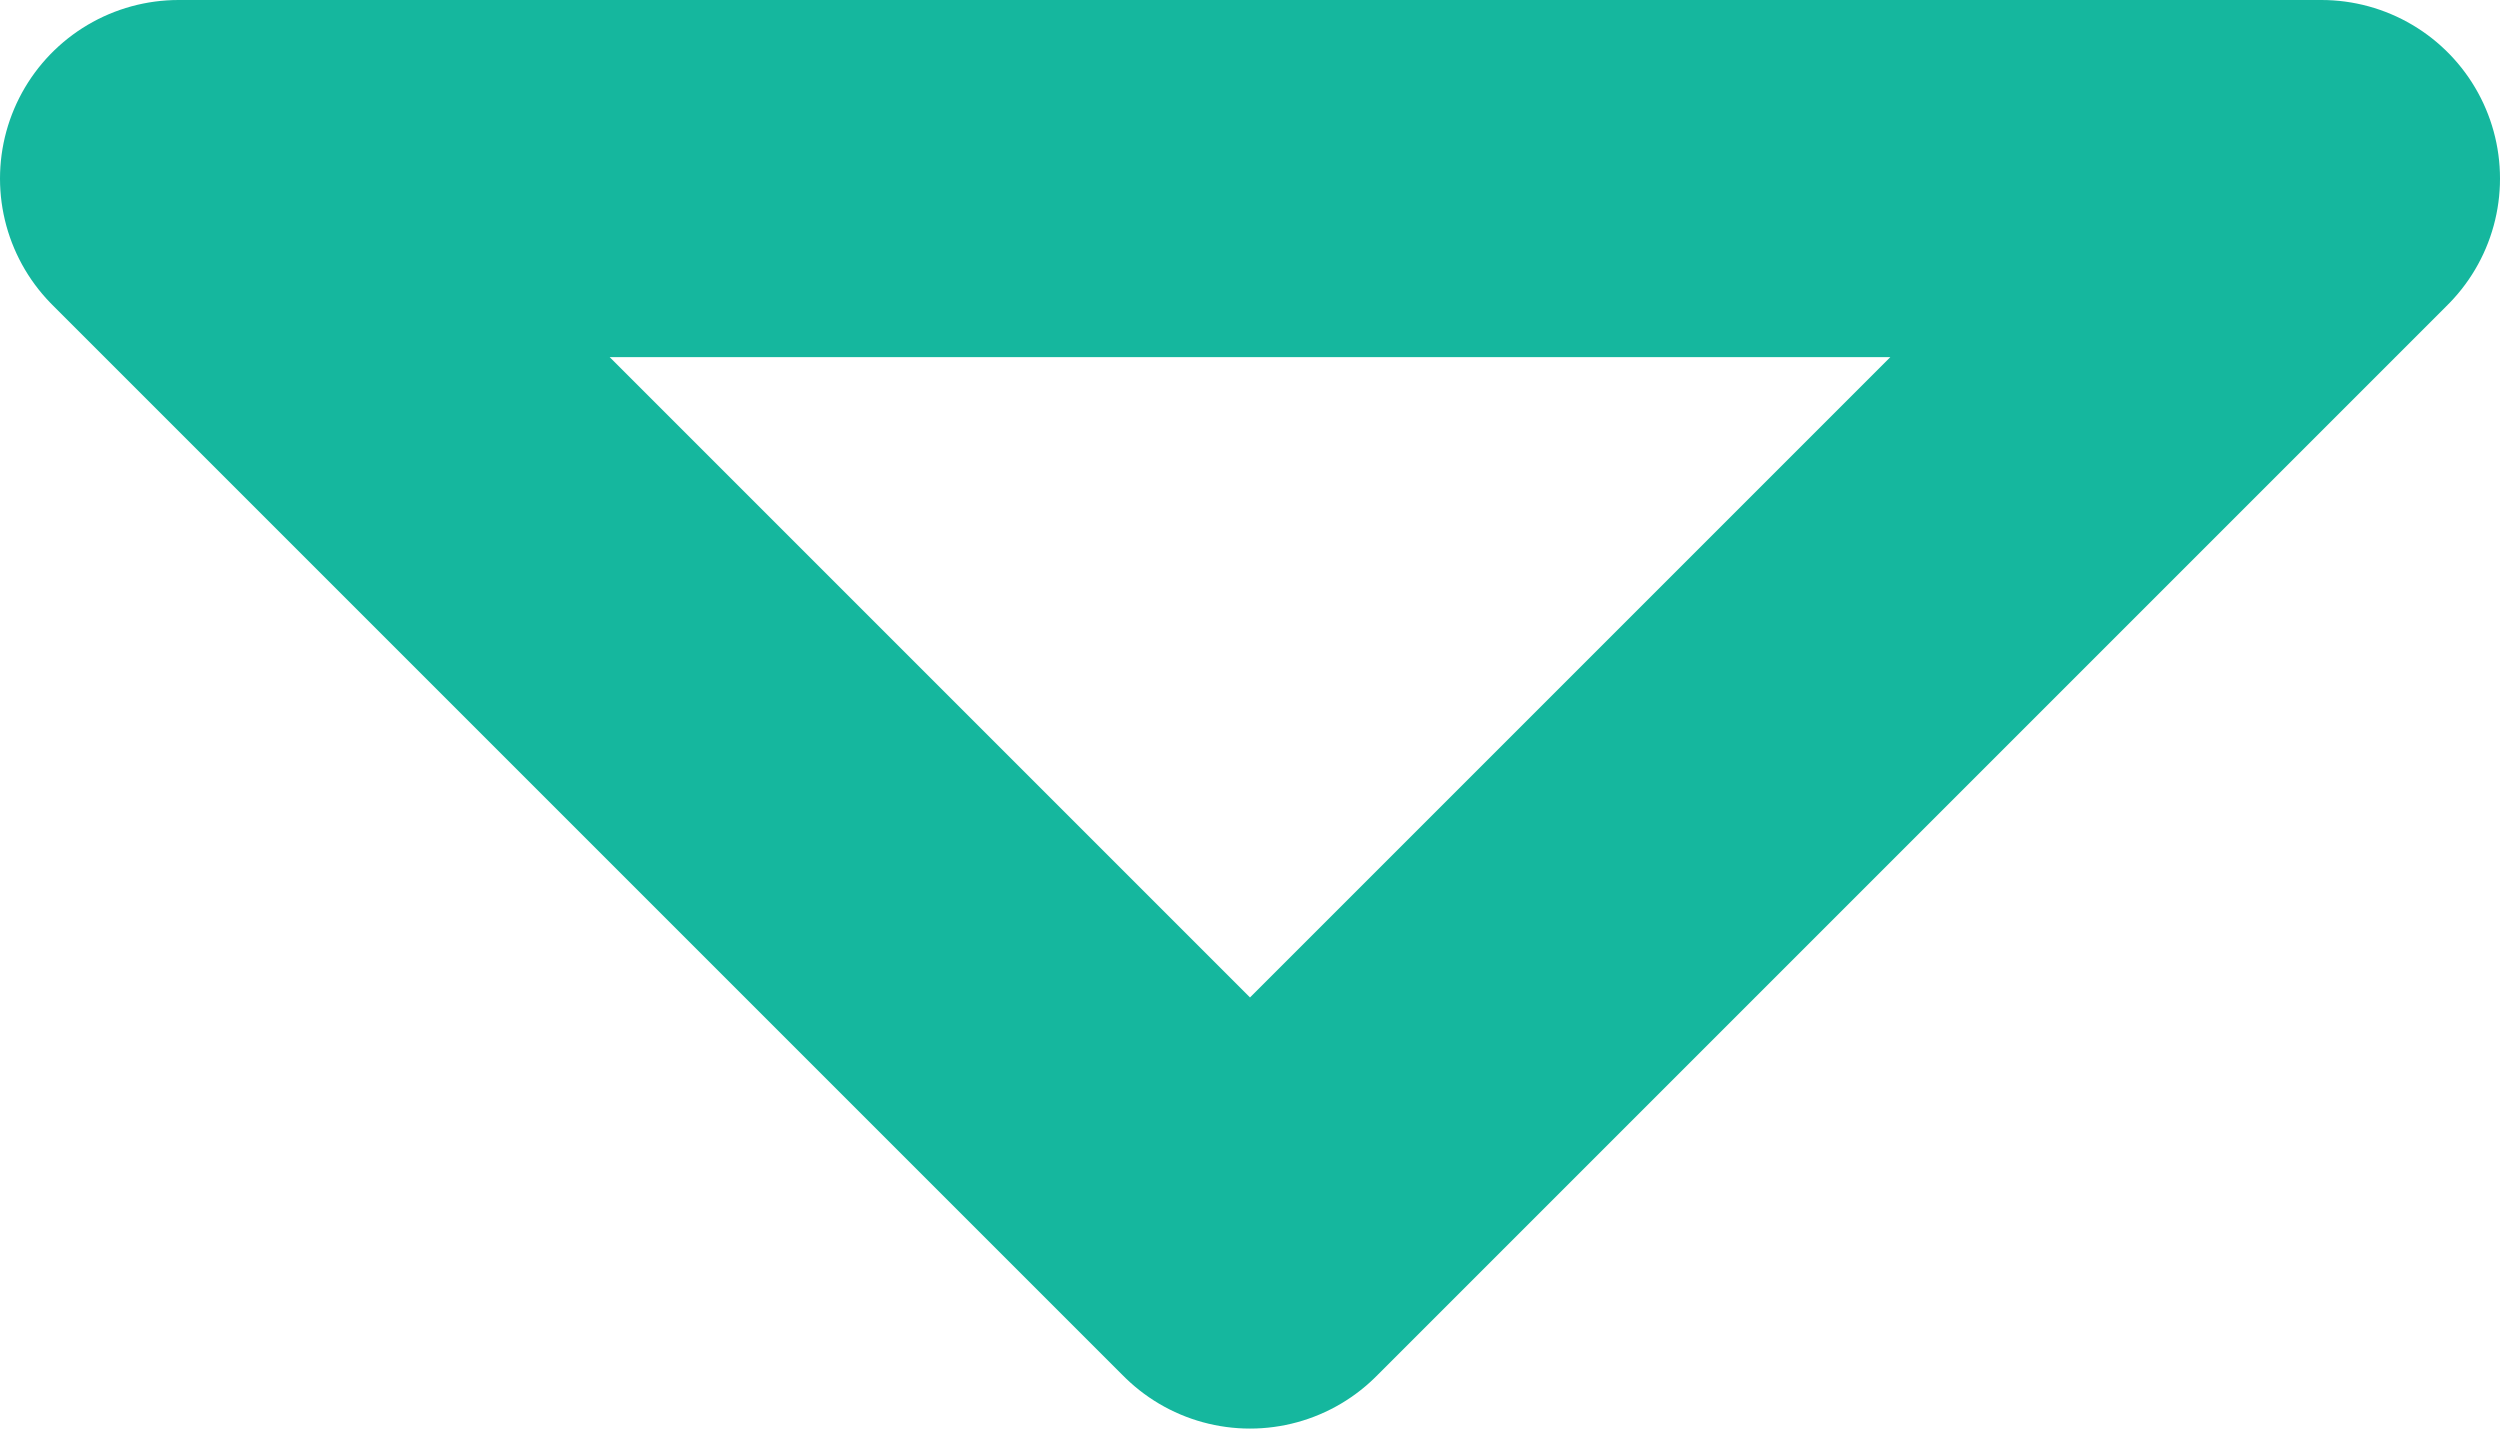 <svg width="14" height="8" viewBox="0 0 14 8" fill="none" xmlns="http://www.w3.org/2000/svg">
<path d="M1 1L7 7L13 1H1Z" stroke="#15B79E" stroke-width="2" stroke-linecap="round" stroke-linejoin="round"/>
</svg>
